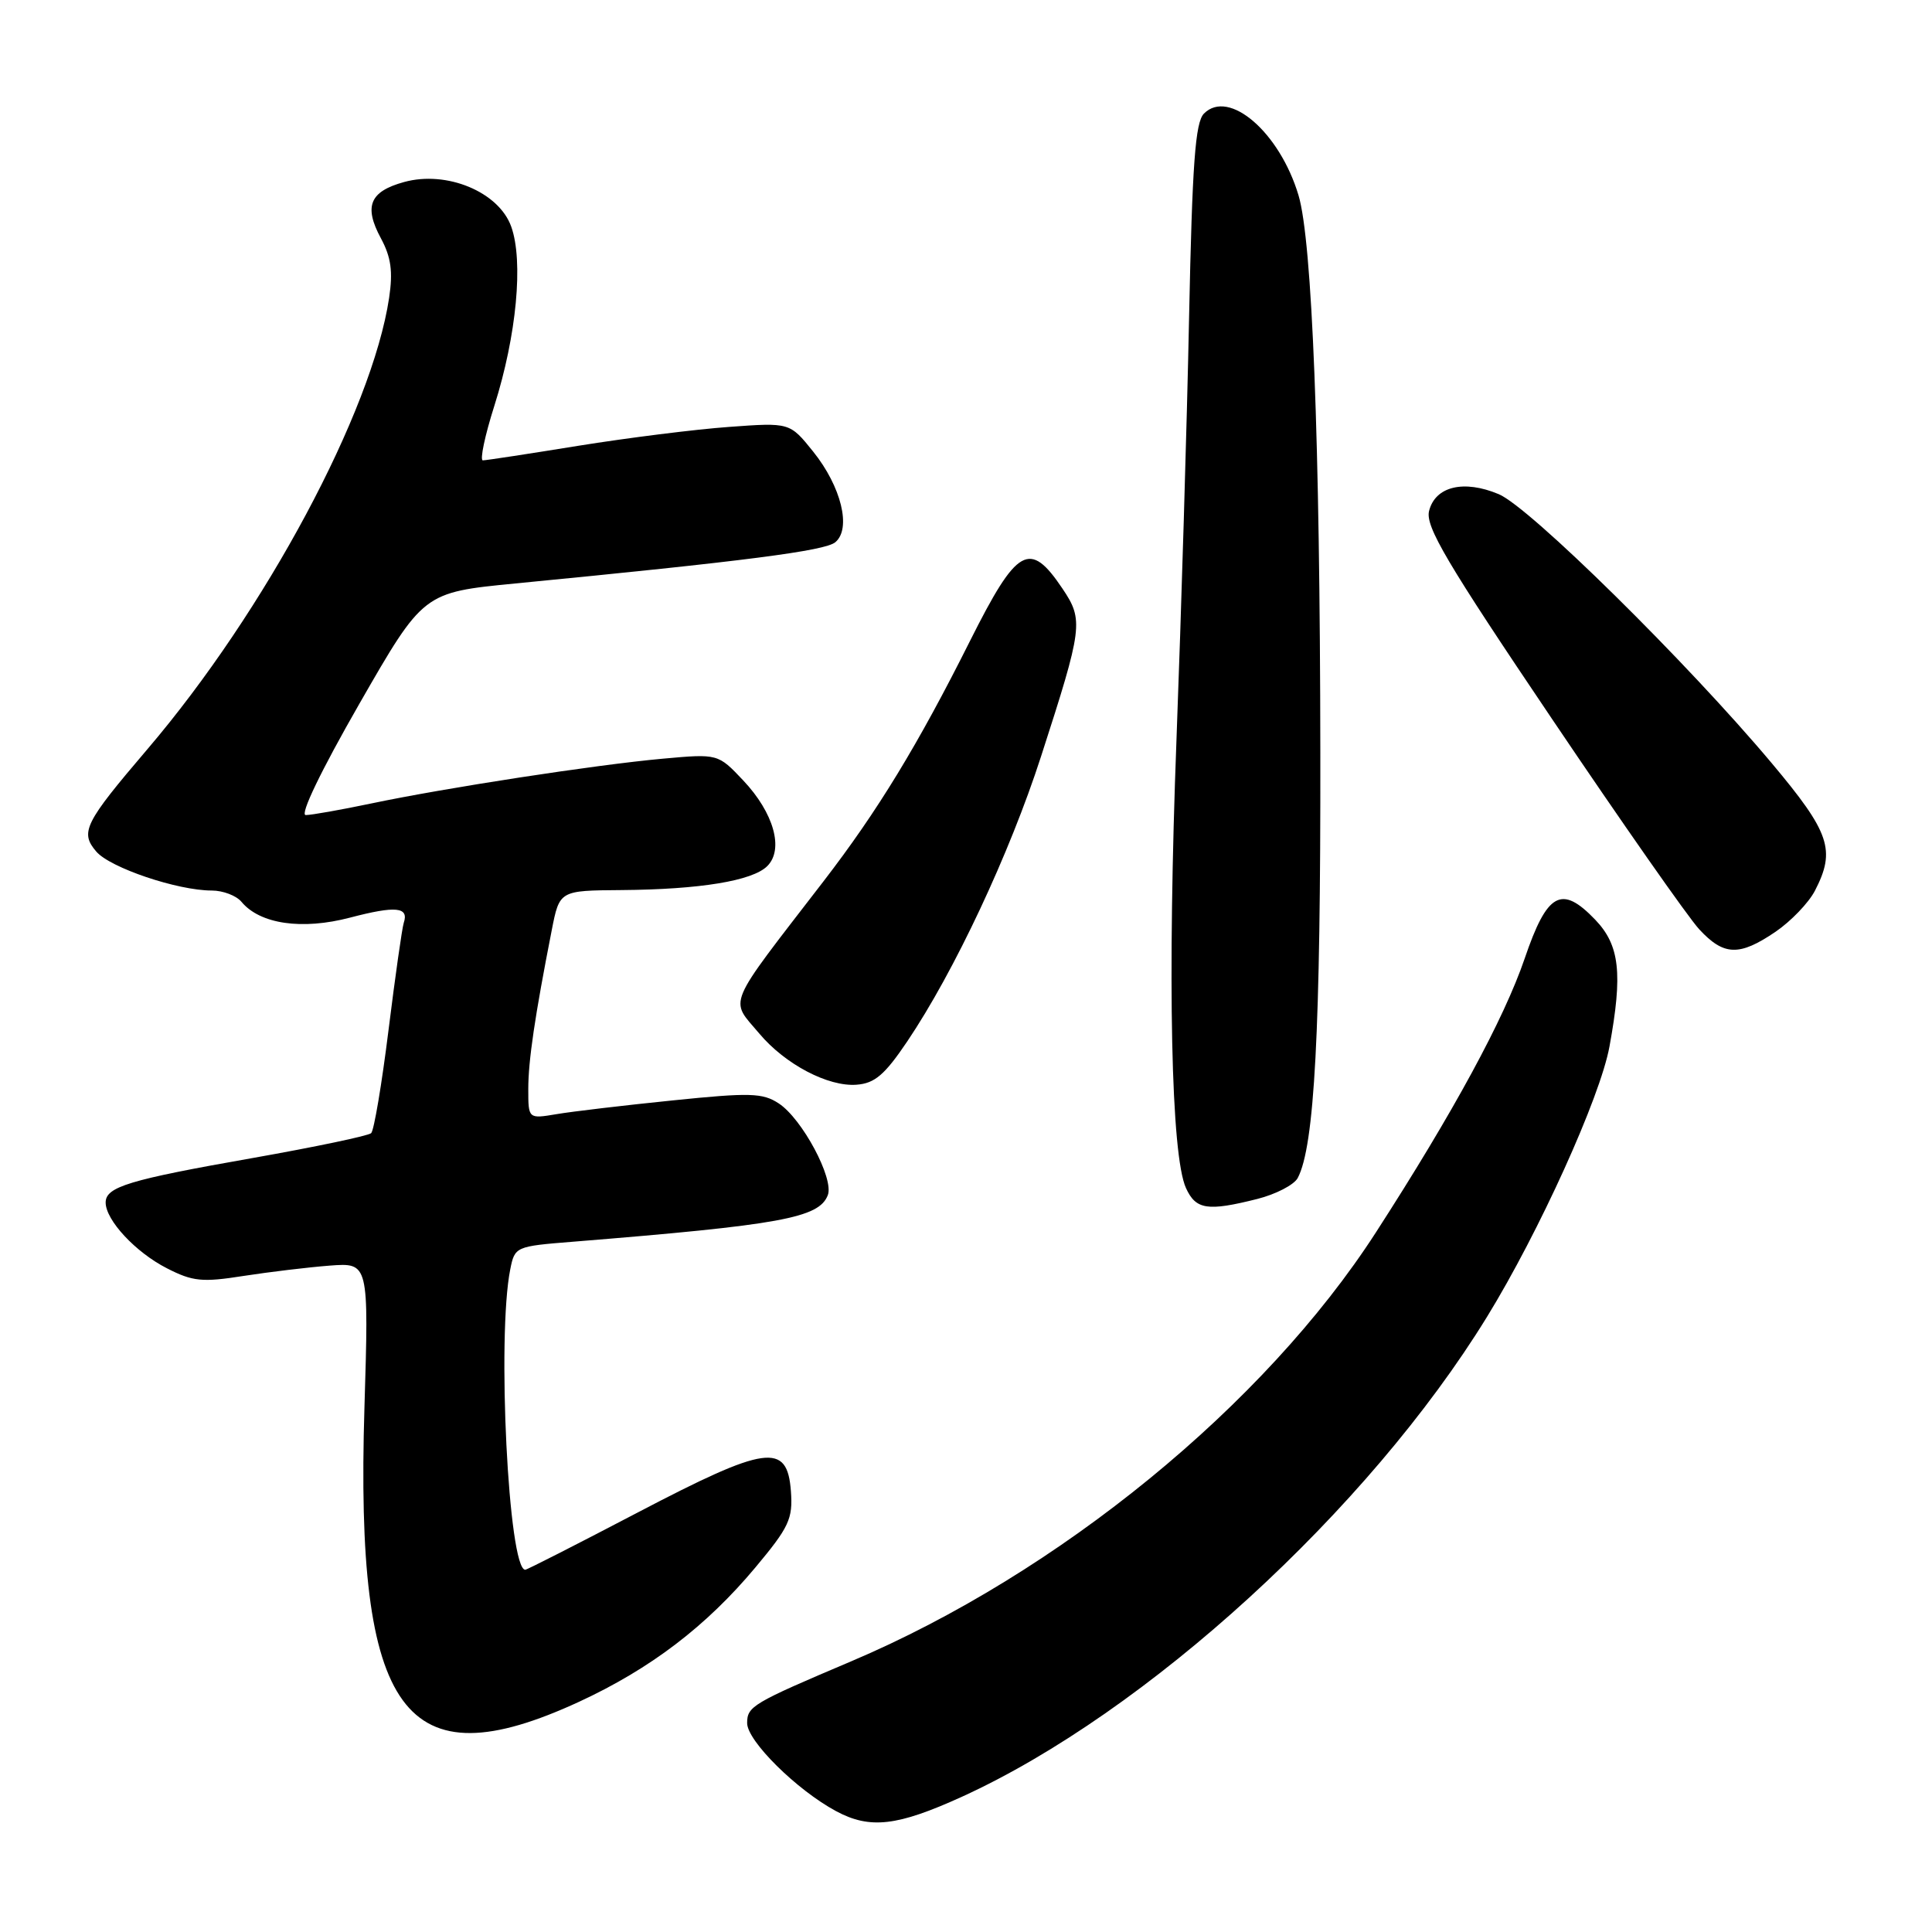 <?xml version="1.0" encoding="UTF-8" standalone="no"?>
<!DOCTYPE svg PUBLIC "-//W3C//DTD SVG 1.1//EN" "http://www.w3.org/Graphics/SVG/1.1/DTD/svg11.dtd" >
<svg xmlns="http://www.w3.org/2000/svg" xmlns:xlink="http://www.w3.org/1999/xlink" version="1.1" viewBox="0 0 256 256">
 <g >
 <path fill="currentColor"
d=" M 127.46 238.08 C 151.93 226.92 181.30 200.08 197.03 174.50 C 203.94 163.26 212.03 145.40 213.26 138.69 C 215.04 128.98 214.62 125.25 211.37 121.86 C 206.91 117.21 205.01 118.25 202.03 127.00 C 199.30 135.00 192.57 147.41 182.32 163.29 C 167.56 186.18 140.28 208.48 112.75 220.15 C 99.71 225.68 99.00 226.10 99.00 228.32 C 99.00 230.68 105.56 237.18 110.79 239.99 C 115.28 242.40 118.89 241.98 127.46 238.08 Z  M 76.72 225.50 C 86.19 221.12 93.58 215.49 100.09 207.70 C 104.56 202.35 105.07 201.26 104.80 197.60 C 104.32 191.09 101.59 191.47 84.47 200.43 C 76.52 204.59 69.83 208.00 69.60 208.00 C 67.37 208.00 65.83 177.12 67.61 168.20 C 68.21 165.19 68.32 165.14 75.86 164.54 C 103.46 162.31 108.53 161.39 109.69 158.36 C 110.53 156.17 106.29 148.24 103.19 146.21 C 101.06 144.81 99.39 144.76 89.14 145.81 C 82.74 146.46 75.81 147.28 73.75 147.63 C 70.00 148.26 70.00 148.26 70.00 144.31 C 70.00 140.54 70.87 134.66 73.11 123.25 C 74.14 118.00 74.14 118.00 82.32 117.94 C 92.73 117.86 99.71 116.72 101.67 114.76 C 103.89 112.54 102.54 107.71 98.49 103.42 C 95.14 99.87 95.14 99.87 87.82 100.53 C 78.89 101.34 59.05 104.39 49.16 106.47 C 45.15 107.31 41.26 108.00 40.51 108.00 C 39.70 108.00 42.51 102.16 47.62 93.25 C 56.09 78.50 56.09 78.50 68.30 77.31 C 98.78 74.35 109.31 72.99 110.68 71.85 C 112.84 70.06 111.48 64.48 107.75 59.84 C 104.65 55.98 104.65 55.98 96.58 56.57 C 92.13 56.89 83.16 58.02 76.62 59.07 C 70.09 60.13 64.40 61.00 63.98 61.00 C 63.56 61.00 64.24 57.74 65.51 53.75 C 68.45 44.46 69.38 34.61 67.74 30.03 C 66.10 25.43 59.19 22.56 53.54 24.12 C 48.99 25.37 48.18 27.33 50.47 31.57 C 51.82 34.08 52.08 35.97 51.56 39.47 C 49.30 54.53 35.13 80.99 19.55 99.25 C 11.18 109.06 10.57 110.28 12.76 112.84 C 14.60 114.99 23.53 118.00 28.06 118.00 C 29.54 118.00 31.31 118.67 32.00 119.50 C 34.45 122.45 40.02 123.26 46.38 121.59 C 52.44 120.00 54.21 120.17 53.50 122.28 C 53.28 122.95 52.37 129.35 51.48 136.50 C 50.59 143.65 49.56 149.79 49.18 150.15 C 48.81 150.50 41.75 151.98 33.50 153.44 C 17.08 156.33 14.00 157.26 14.00 159.34 C 14.00 161.68 17.98 165.95 22.11 168.05 C 25.54 169.81 26.80 169.93 32.26 169.07 C 35.69 168.54 40.83 167.92 43.69 167.70 C 48.87 167.31 48.87 167.31 48.29 186.54 C 47.04 227.21 53.58 236.18 76.72 225.50 Z  M 166.59 158.87 C 169.05 158.25 171.46 157.00 171.95 156.10 C 174.18 151.93 175.00 136.56 174.95 99.68 C 174.91 58.44 173.87 31.92 172.06 25.88 C 169.57 17.54 162.84 11.72 159.53 15.05 C 158.38 16.21 157.98 21.66 157.56 42.00 C 157.28 56.02 156.52 81.22 155.89 98.00 C 154.68 129.98 155.17 153.09 157.15 157.43 C 158.46 160.29 160.00 160.53 166.59 158.87 Z  M 120.21 138.00 C 126.45 128.74 133.78 113.12 137.95 100.21 C 143.48 83.11 143.60 82.18 140.78 77.99 C 136.44 71.53 134.78 72.47 128.54 84.91 C 121.61 98.74 116.29 107.47 109.11 116.79 C 96.01 133.80 96.66 132.26 100.62 136.96 C 104.04 141.03 109.74 144.02 113.50 143.73 C 115.91 143.55 117.23 142.42 120.21 138.00 Z  M 235.26 123.47 C 237.30 122.08 239.66 119.63 240.49 118.02 C 243.27 112.64 242.49 110.33 234.76 101.12 C 223.55 87.76 202.66 67.17 198.59 65.48 C 193.95 63.53 190.18 64.45 189.36 67.70 C 188.84 69.75 191.68 74.55 205.62 95.22 C 214.90 108.99 223.69 121.55 225.15 123.13 C 228.41 126.66 230.46 126.73 235.26 123.47 Z "/>
</g>
</svg>